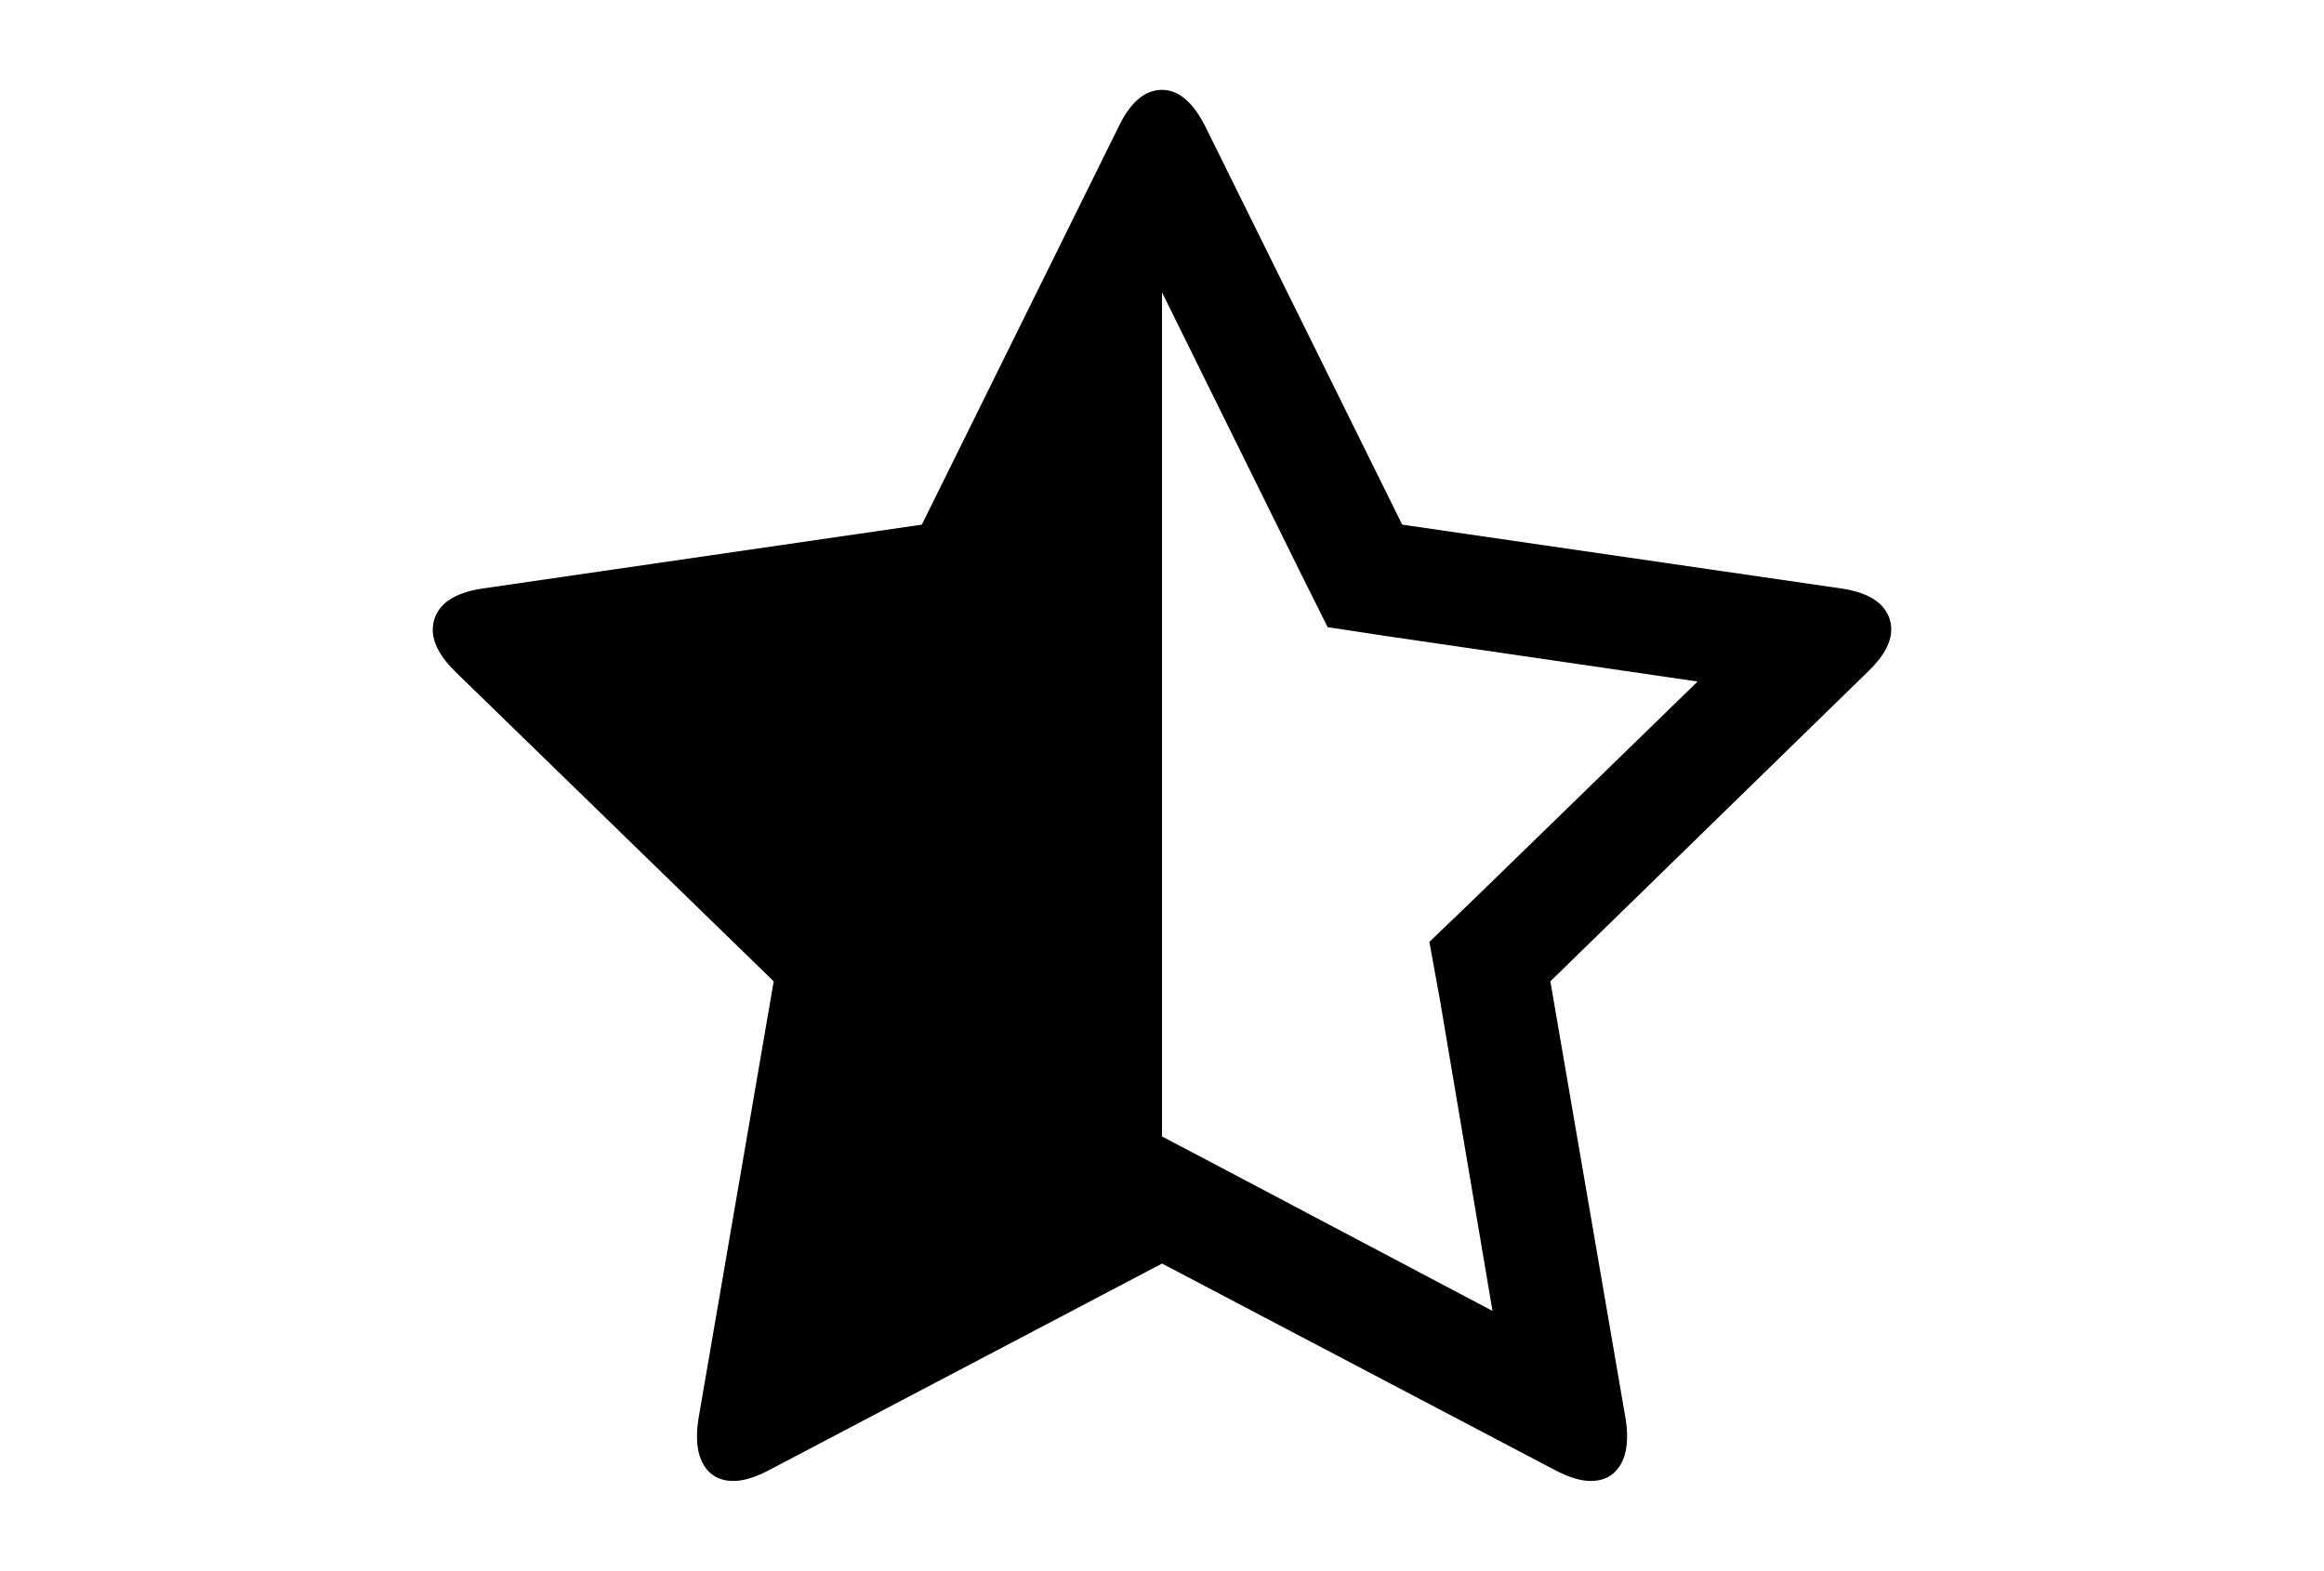 <?xml version="1.0" encoding="utf-8"?>
<!-- Generator: Adobe Illustrator 16.0.4, SVG Export Plug-In . SVG Version: 6.00 Build 0)  -->
<!DOCTYPE svg PUBLIC "-//W3C//DTD SVG 1.1//EN" "http://www.w3.org/Graphics/SVG/1.1/DTD/svg11.dtd">
<svg version="1.1" id="Capa_1" xmlns="http://www.w3.org/2000/svg" xmlns:xlink="http://www.w3.org/1999/xlink" x="0px" y="0px"
	 width="216px" height="146px" viewBox="0 0 216 146" enable-background="new 0 0 216 146" xml:space="preserve">
<path d="M175.621,57.52c-0.488-1.494-1.955-2.431-4.398-2.811l-40.899-5.947l-18.33-37.07c-1.142-2.227-2.472-3.34-3.992-3.34
	c-1.575,0-2.906,1.113-3.992,3.34l-18.332,37.07l-40.899,5.947c-2.444,0.38-3.911,1.317-4.399,2.811
	c-0.488,1.494,0.136,3.11,1.874,4.848l29.656,28.841l-7.006,40.736c-0.271,1.793-0.109,3.189,0.489,4.195
	c0.597,1.006,1.521,1.508,2.77,1.508c0.924,0,2.01-0.326,3.259-0.979l36.582-19.229l36.581,19.229
	c1.249,0.652,2.336,0.979,3.259,0.979c1.25,0,2.175-0.502,2.771-1.508s0.759-2.402,0.487-4.195l-7.006-40.736l29.573-28.841
	C175.462,60.63,176.113,59.014,175.621,57.52z M136.843,83.714l-3.993,3.829l0.979,5.377l4.888,28.924l-25.908-13.688l-4.807-2.526
	V27.172l12.954,26.234l2.442,4.888l5.379,0.815l29.005,4.236L136.843,83.714z"/>
</svg>
